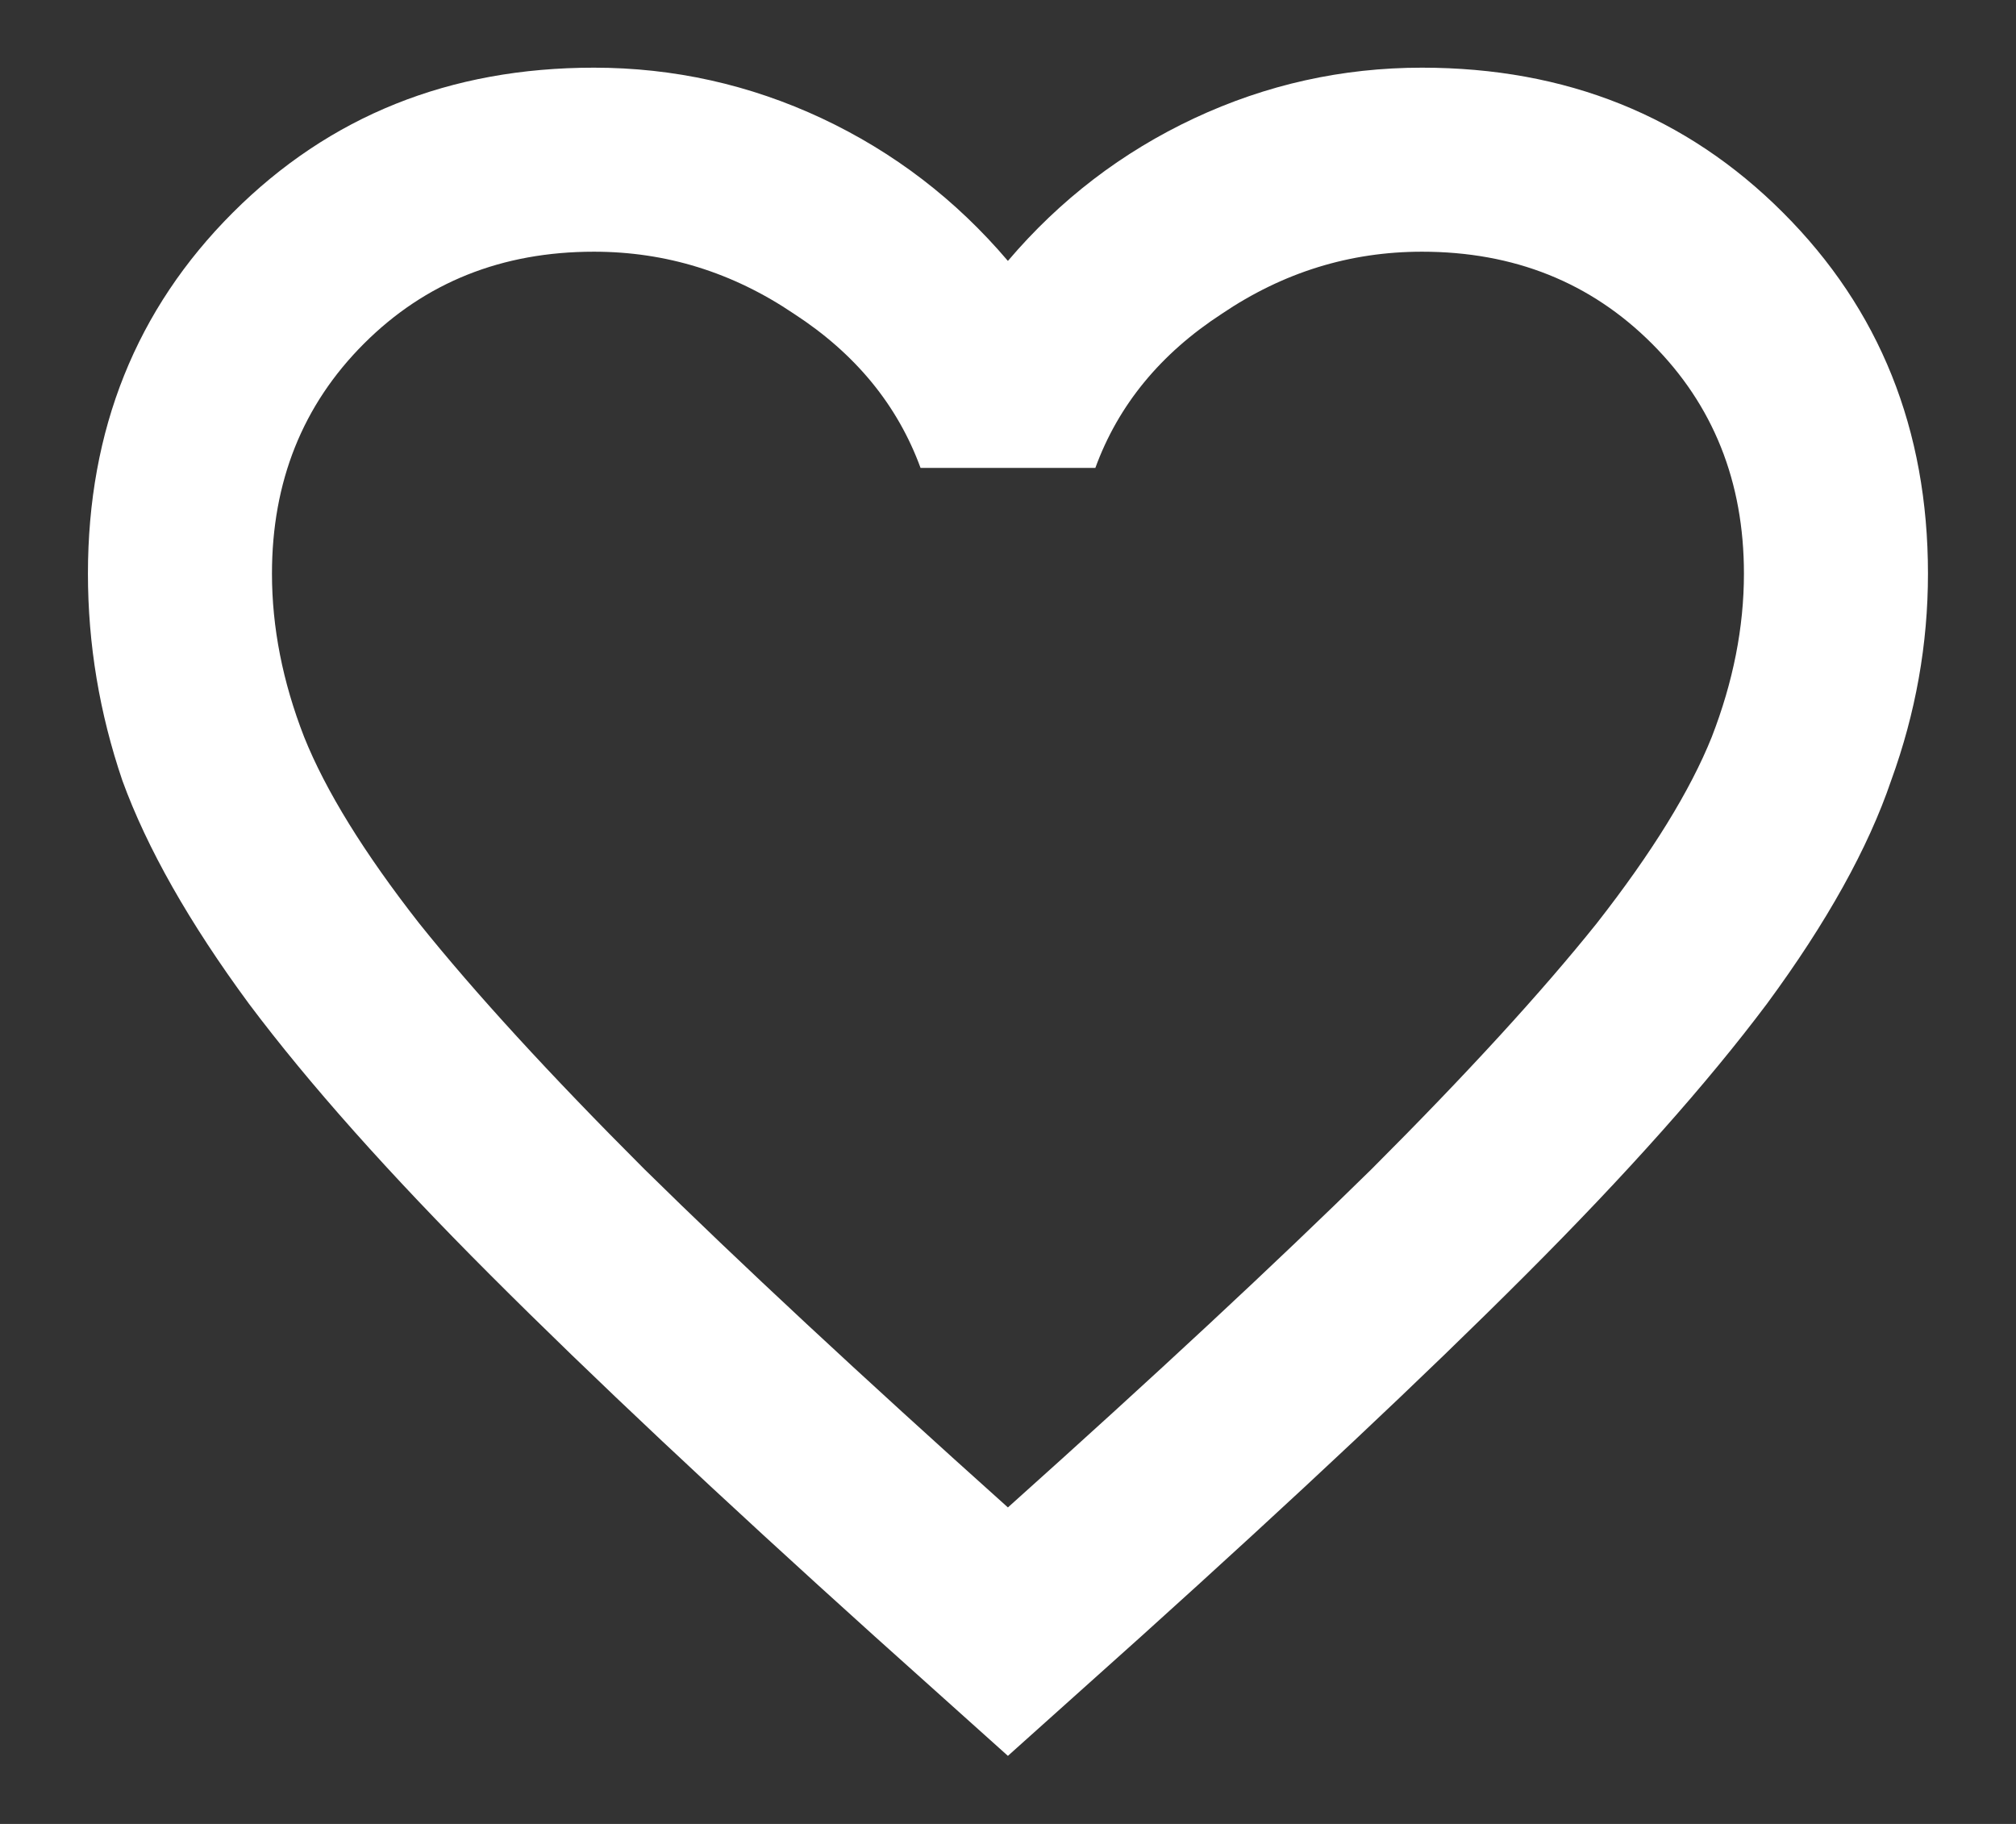 <svg width="21" height="19" viewBox="0 0 21 19" fill="none" xmlns="http://www.w3.org/2000/svg">
<rect x="0" y="0" width="21" height="19" fill="#333333" stroke="none"/>
<path d="M10.499 18.291L9.11 17.045C7.497 15.591 6.163 14.338 5.109 13.283C4.055 12.229 3.216 11.287 2.593 10.456C1.97 9.61 1.531 8.835 1.275 8.132C1.036 7.429 0.916 6.711 0.916 5.976C0.916 4.475 1.419 3.221 2.425 2.215C3.432 1.208 4.685 0.705 6.187 0.705C7.017 0.705 7.808 0.881 8.559 1.232C9.309 1.584 9.956 2.079 10.499 2.718C11.042 2.079 11.689 1.584 12.44 1.232C13.191 0.881 13.981 0.705 14.812 0.705C16.313 0.705 17.567 1.208 18.573 2.215C19.58 3.221 20.083 4.475 20.083 5.976C20.083 6.711 19.955 7.429 19.699 8.132C19.46 8.835 19.029 9.61 18.406 10.456C17.783 11.287 16.944 12.229 15.89 13.283C14.836 14.338 13.502 15.591 11.889 17.045L10.499 18.291ZM10.499 15.703C12.033 14.329 13.294 13.155 14.285 12.181C15.275 11.191 16.058 10.336 16.633 9.618C17.208 8.883 17.607 8.236 17.831 7.677C18.054 7.102 18.166 6.535 18.166 5.976C18.166 5.018 17.847 4.219 17.208 3.58C16.569 2.941 15.77 2.622 14.812 2.622C14.061 2.622 13.366 2.837 12.727 3.269C12.089 3.684 11.649 4.219 11.41 4.874H9.589C9.349 4.219 8.91 3.684 8.271 3.269C7.632 2.837 6.938 2.622 6.187 2.622C5.229 2.622 4.43 2.941 3.791 3.58C3.152 4.219 2.833 5.018 2.833 5.976C2.833 6.535 2.944 7.102 3.168 7.677C3.392 8.236 3.791 8.883 4.366 9.618C4.941 10.336 5.724 11.191 6.714 12.181C7.704 13.155 8.966 14.329 10.499 15.703Z" fill="white"/>
</svg>
